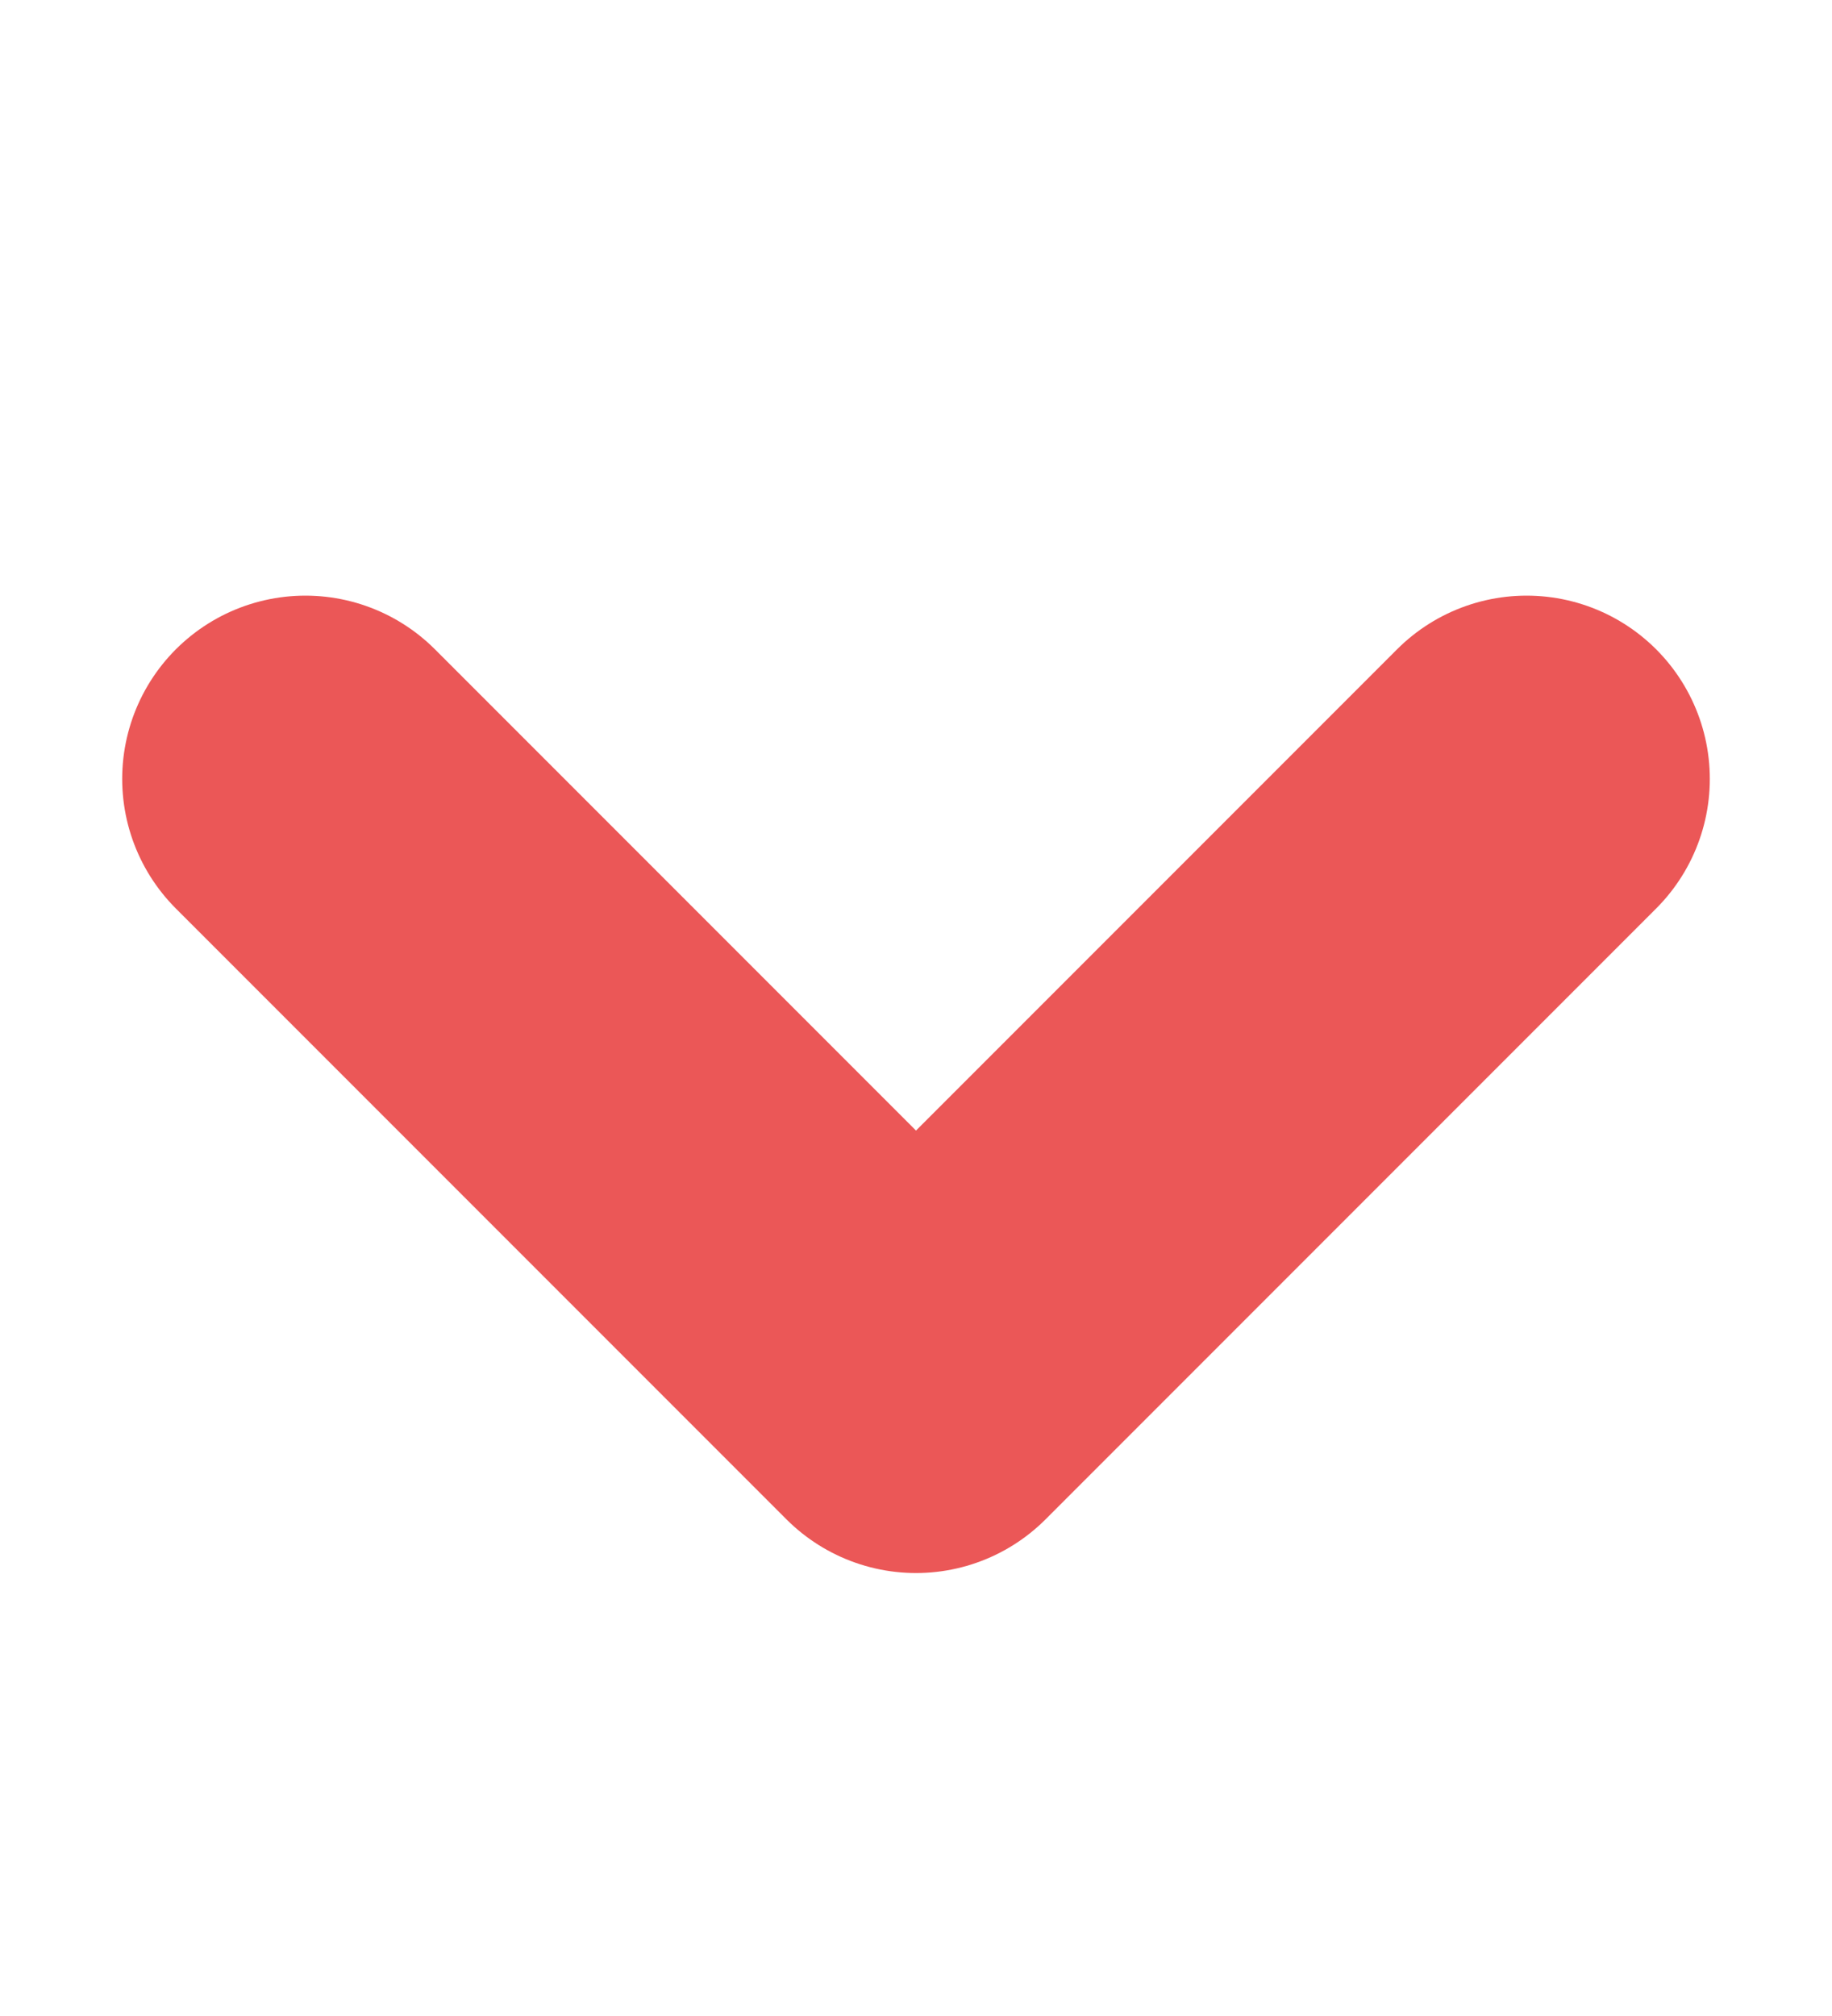 <svg width="10" height="11" viewBox="0 0 10 11" fill="none" xmlns="http://www.w3.org/2000/svg">
<g id="akar-icons:chevron-down">
<g id="Group">
<path id="Vector" d="M1.667 4.25L5 7.583L8.333 4.25" stroke="#EB5757" stroke-width="2" stroke-linecap="round" stroke-linejoin="round"/>
</g>
</g>
</svg>
